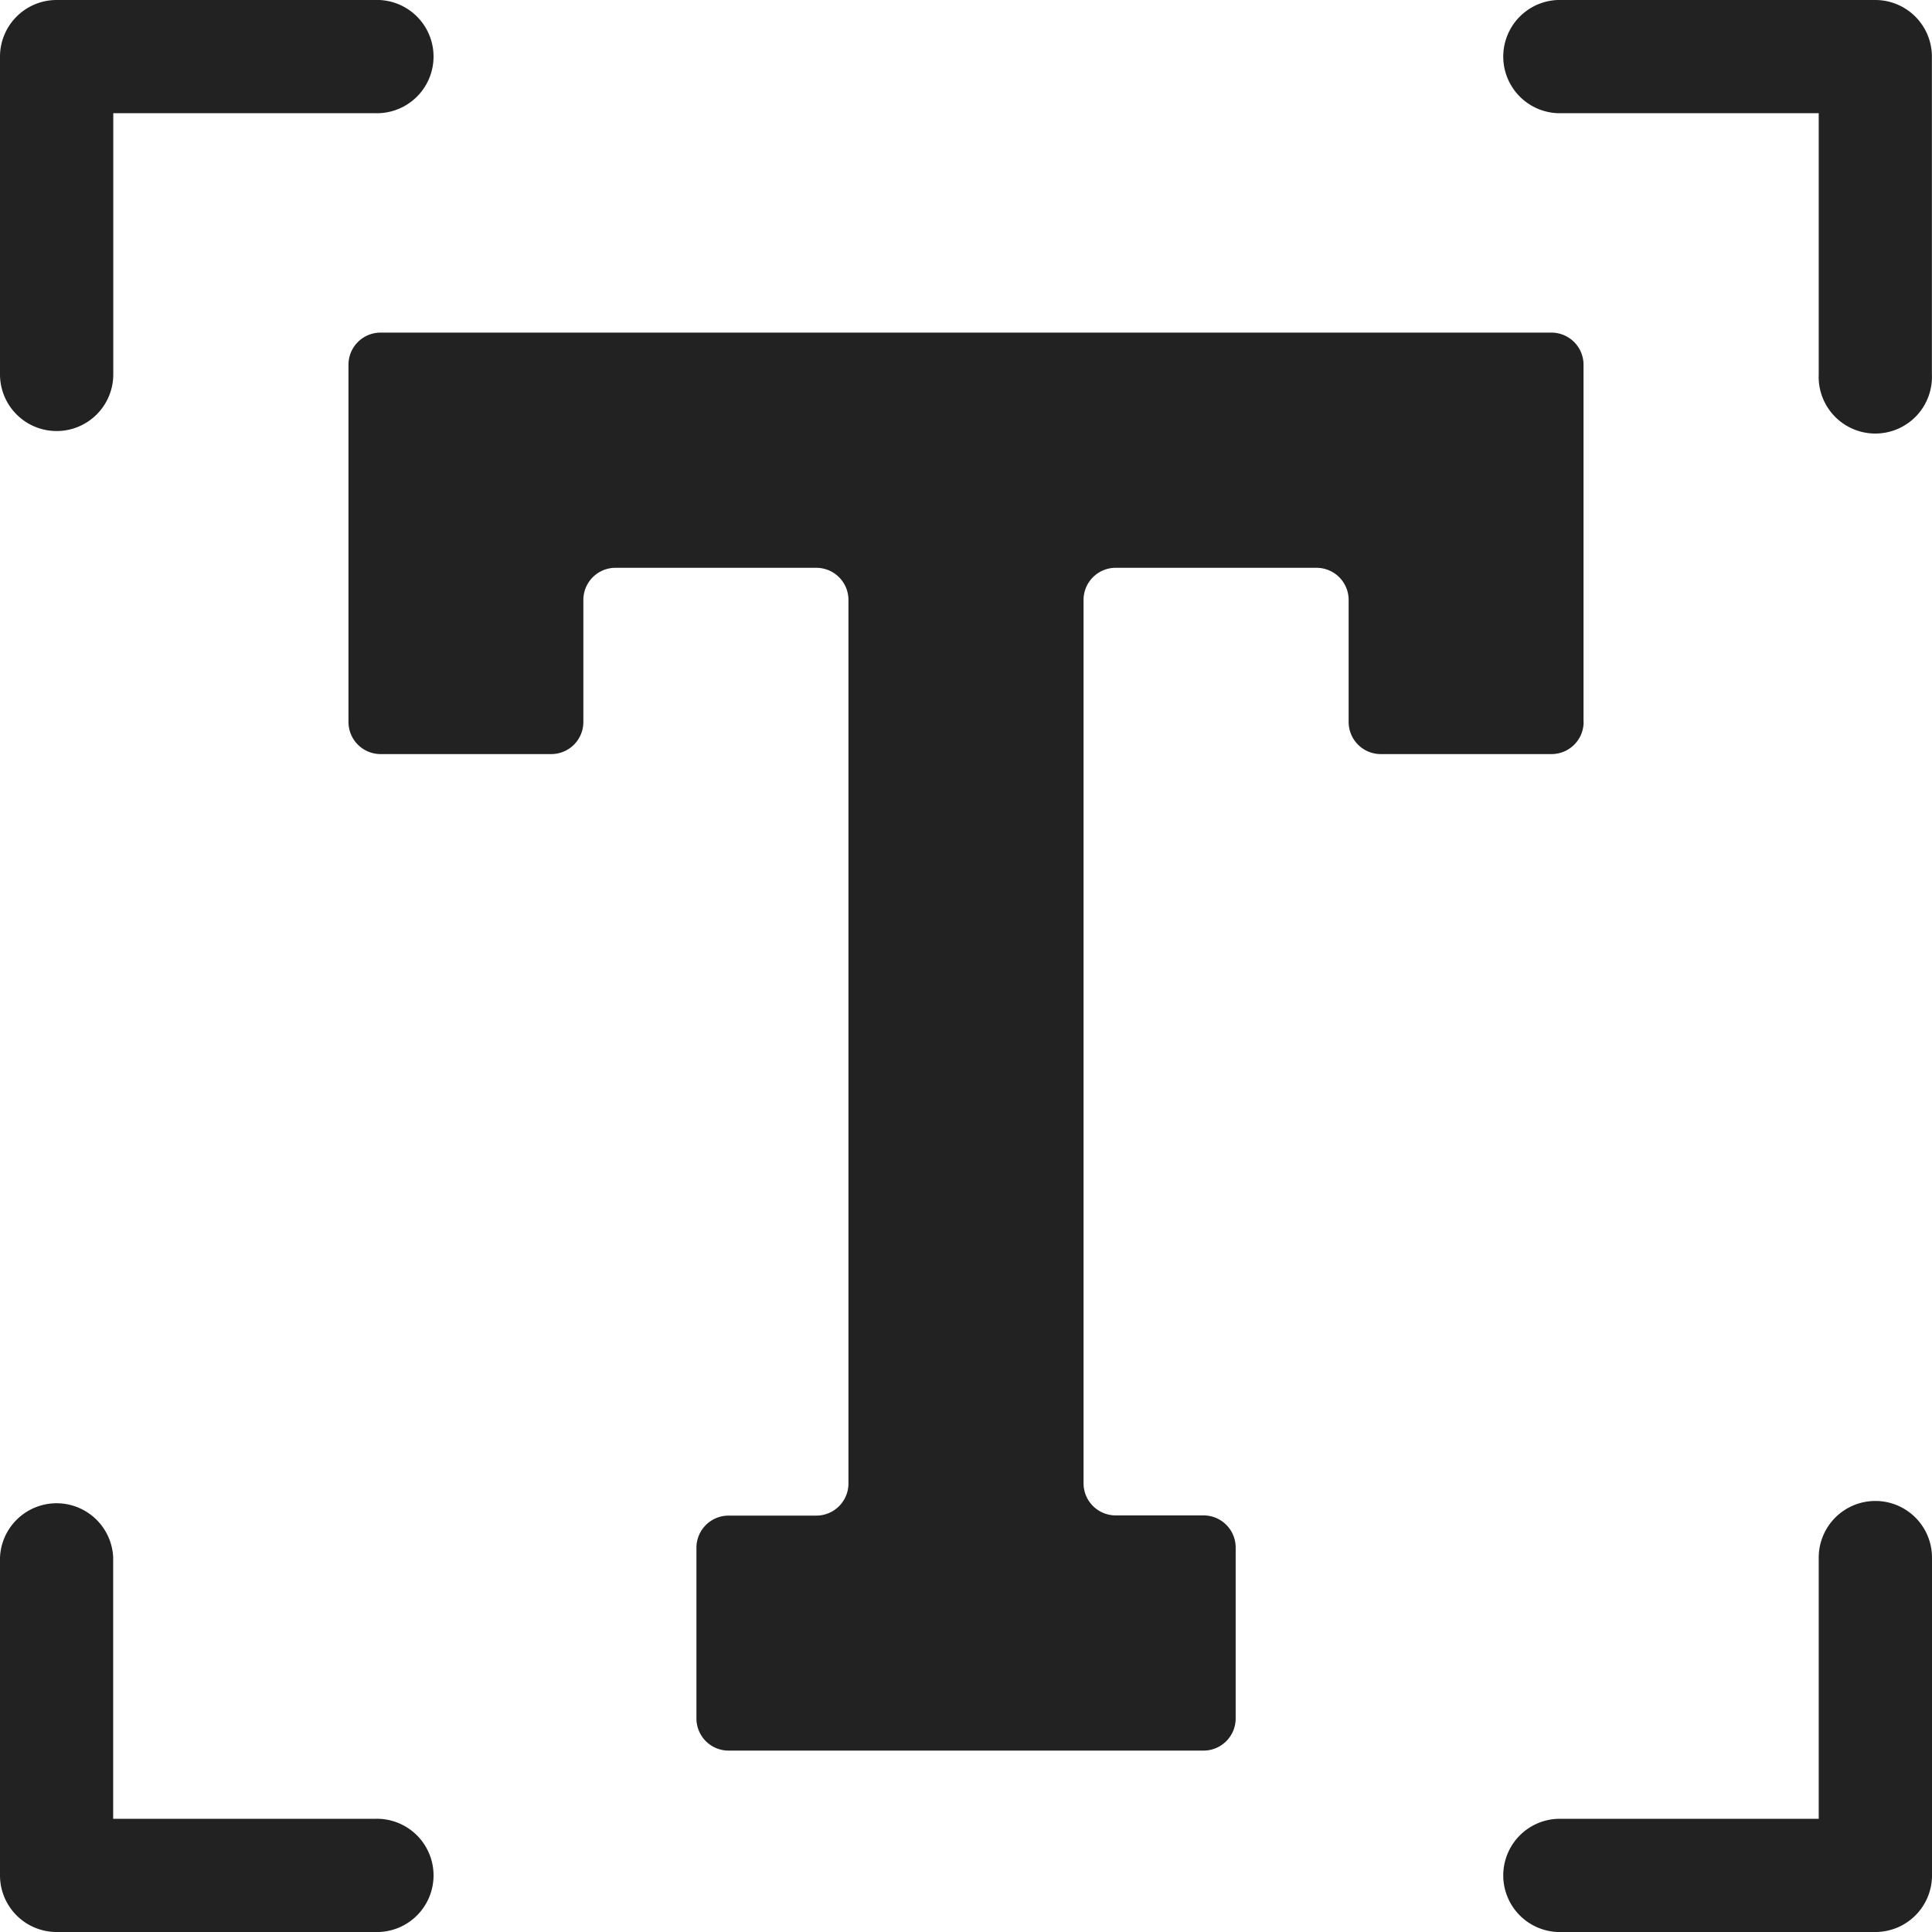 <svg xmlns="http://www.w3.org/2000/svg" xmlns:xlink="http://www.w3.org/1999/xlink" width="19" height="19" viewBox="0 0 19 19">
  <defs>
    <clipPath id="clip-path">
      <rect id="사각형_287" data-name="사각형 287" width="19" height="19" transform="translate(1279 511)" fill="#fff"/>
    </clipPath>
  </defs>
  <g id="icon_텍스트" transform="translate(-1279 -511)" clip-path="url(#clip-path)">
    <g id="text_1_" data-name="text (1)" transform="translate(1279 511)">
      <path id="패스_271" data-name="패스 271" d="M.557,4.239a.557.557,0,0,0,.557-.557V1.113H3.683A.557.557,0,1,0,3.683,0H.557A.557.557,0,0,0,0,.557V3.683A.557.557,0,0,0,.557,4.239Z" fill="#222"/>
      <path id="패스_272" data-name="패스 272" d="M18.443,0H15.317a.557.557,0,0,0,0,1.113h2.569V3.683a.557.557,0,1,0,1.113,0V.557A.557.557,0,0,0,18.443,0Z" fill="#222"/>
      <path id="패스_273" data-name="패스 273" d="M18.443,14.761a.557.557,0,0,0-.557.557v2.569H15.317a.557.557,0,0,0,0,1.113h3.126A.557.557,0,0,0,19,18.443V15.317A.557.557,0,0,0,18.443,14.761Z" fill="#222"/>
      <path id="패스_274" data-name="패스 274" d="M3.683,17.887H1.113V15.317a.557.557,0,0,0-1.113,0v3.126A.557.557,0,0,0,.557,19H3.683a.557.557,0,1,0,0-1.113Z" fill="#222"/>
      <path id="패스_275" data-name="패스 275" d="M15.573,7.1V3.587a.316.316,0,0,0-.316-.316H3.743a.316.316,0,0,0-.316.316V7.1a.316.316,0,0,0,.316.316H5.422A.316.316,0,0,0,5.737,7.1V5.9a.316.316,0,0,1,.316-.316H8.028a.316.316,0,0,1,.316.316v8.689a.316.316,0,0,1-.316.316H7.165a.316.316,0,0,0-.316.316V16.9a.316.316,0,0,0,.316.316h4.671a.316.316,0,0,0,.316-.316V15.219a.316.316,0,0,0-.316-.316h-.864a.316.316,0,0,1-.316-.316V5.9a.316.316,0,0,1,.316-.316h1.975a.316.316,0,0,1,.316.316V7.1a.316.316,0,0,0,.316.316h1.679a.316.316,0,0,0,.316-.316Z" fill="#222"/>
    </g>
  </g>
</svg>
